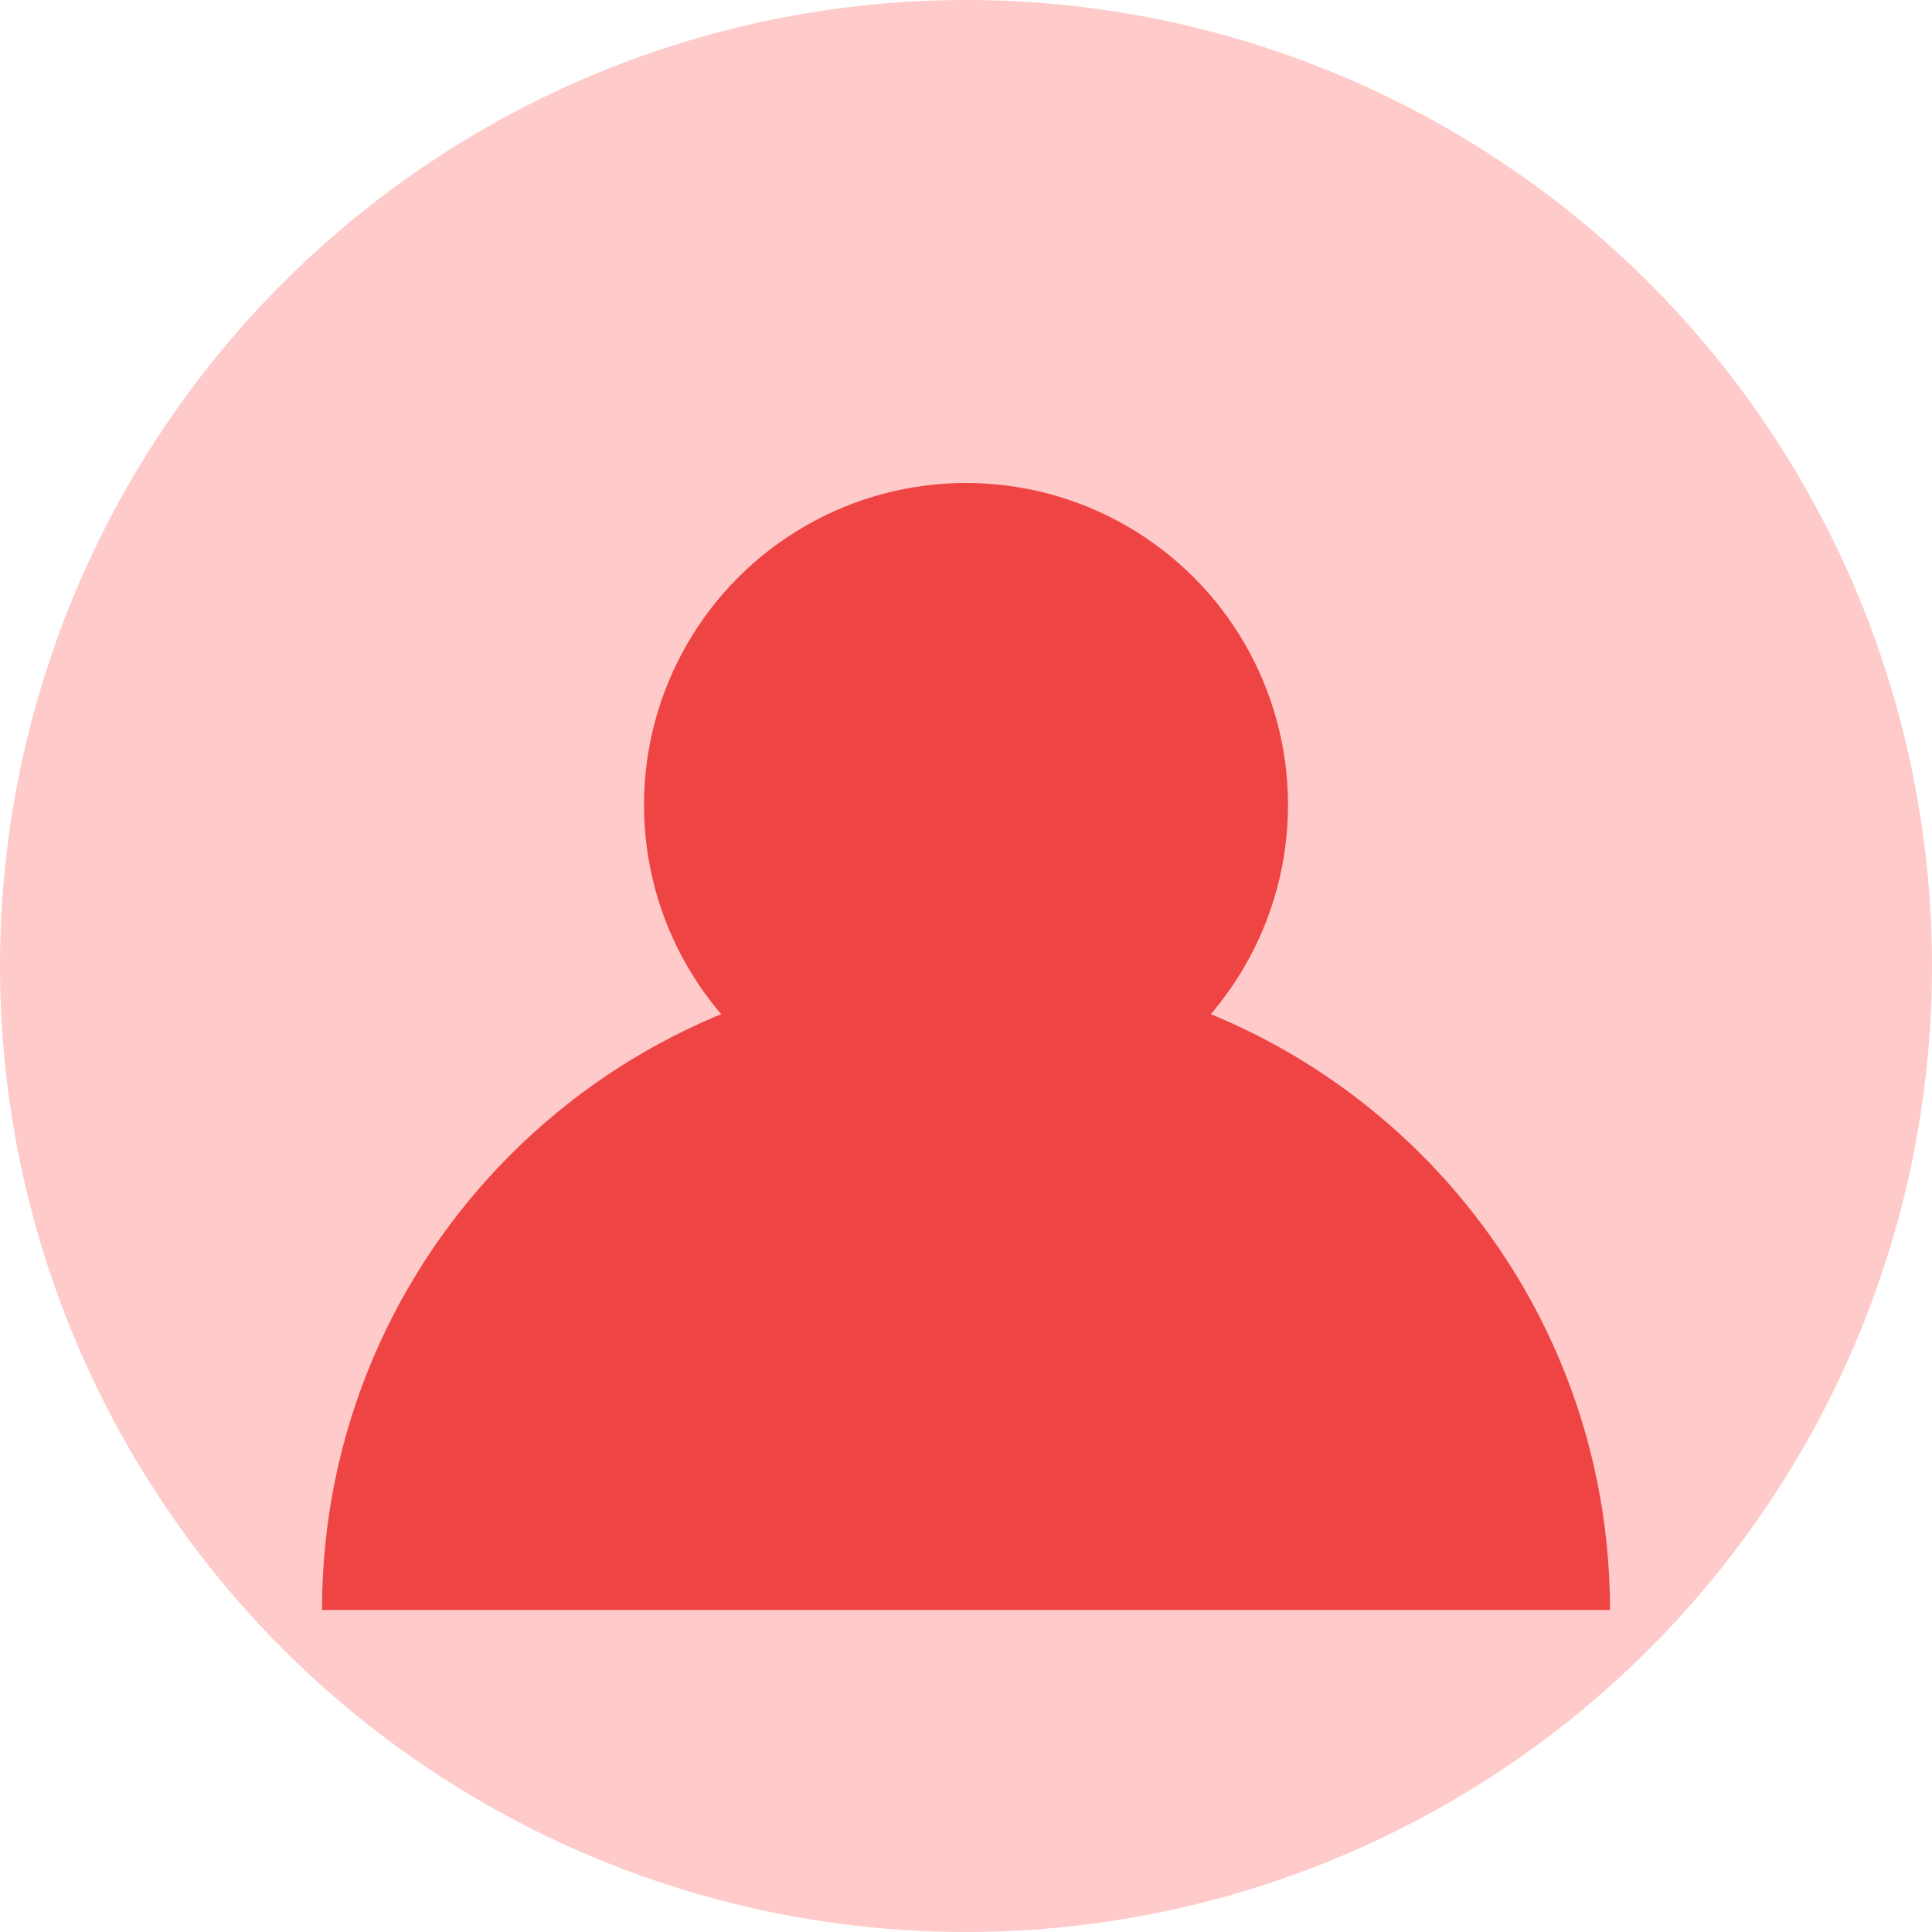 <svg width="48" height="48" viewBox="0 0 48 48" fill="none" xmlns="http://www.w3.org/2000/svg">
  <circle cx="24" cy="24" r="24" fill="#FECACA"/>
  <circle cx="24" cy="20" r="8" fill="#EF4444"/>
  <path d="M8 40c0-8.837 7.163-16 16-16s16 7.163 16 16" fill="#EF4444"/>
</svg>
